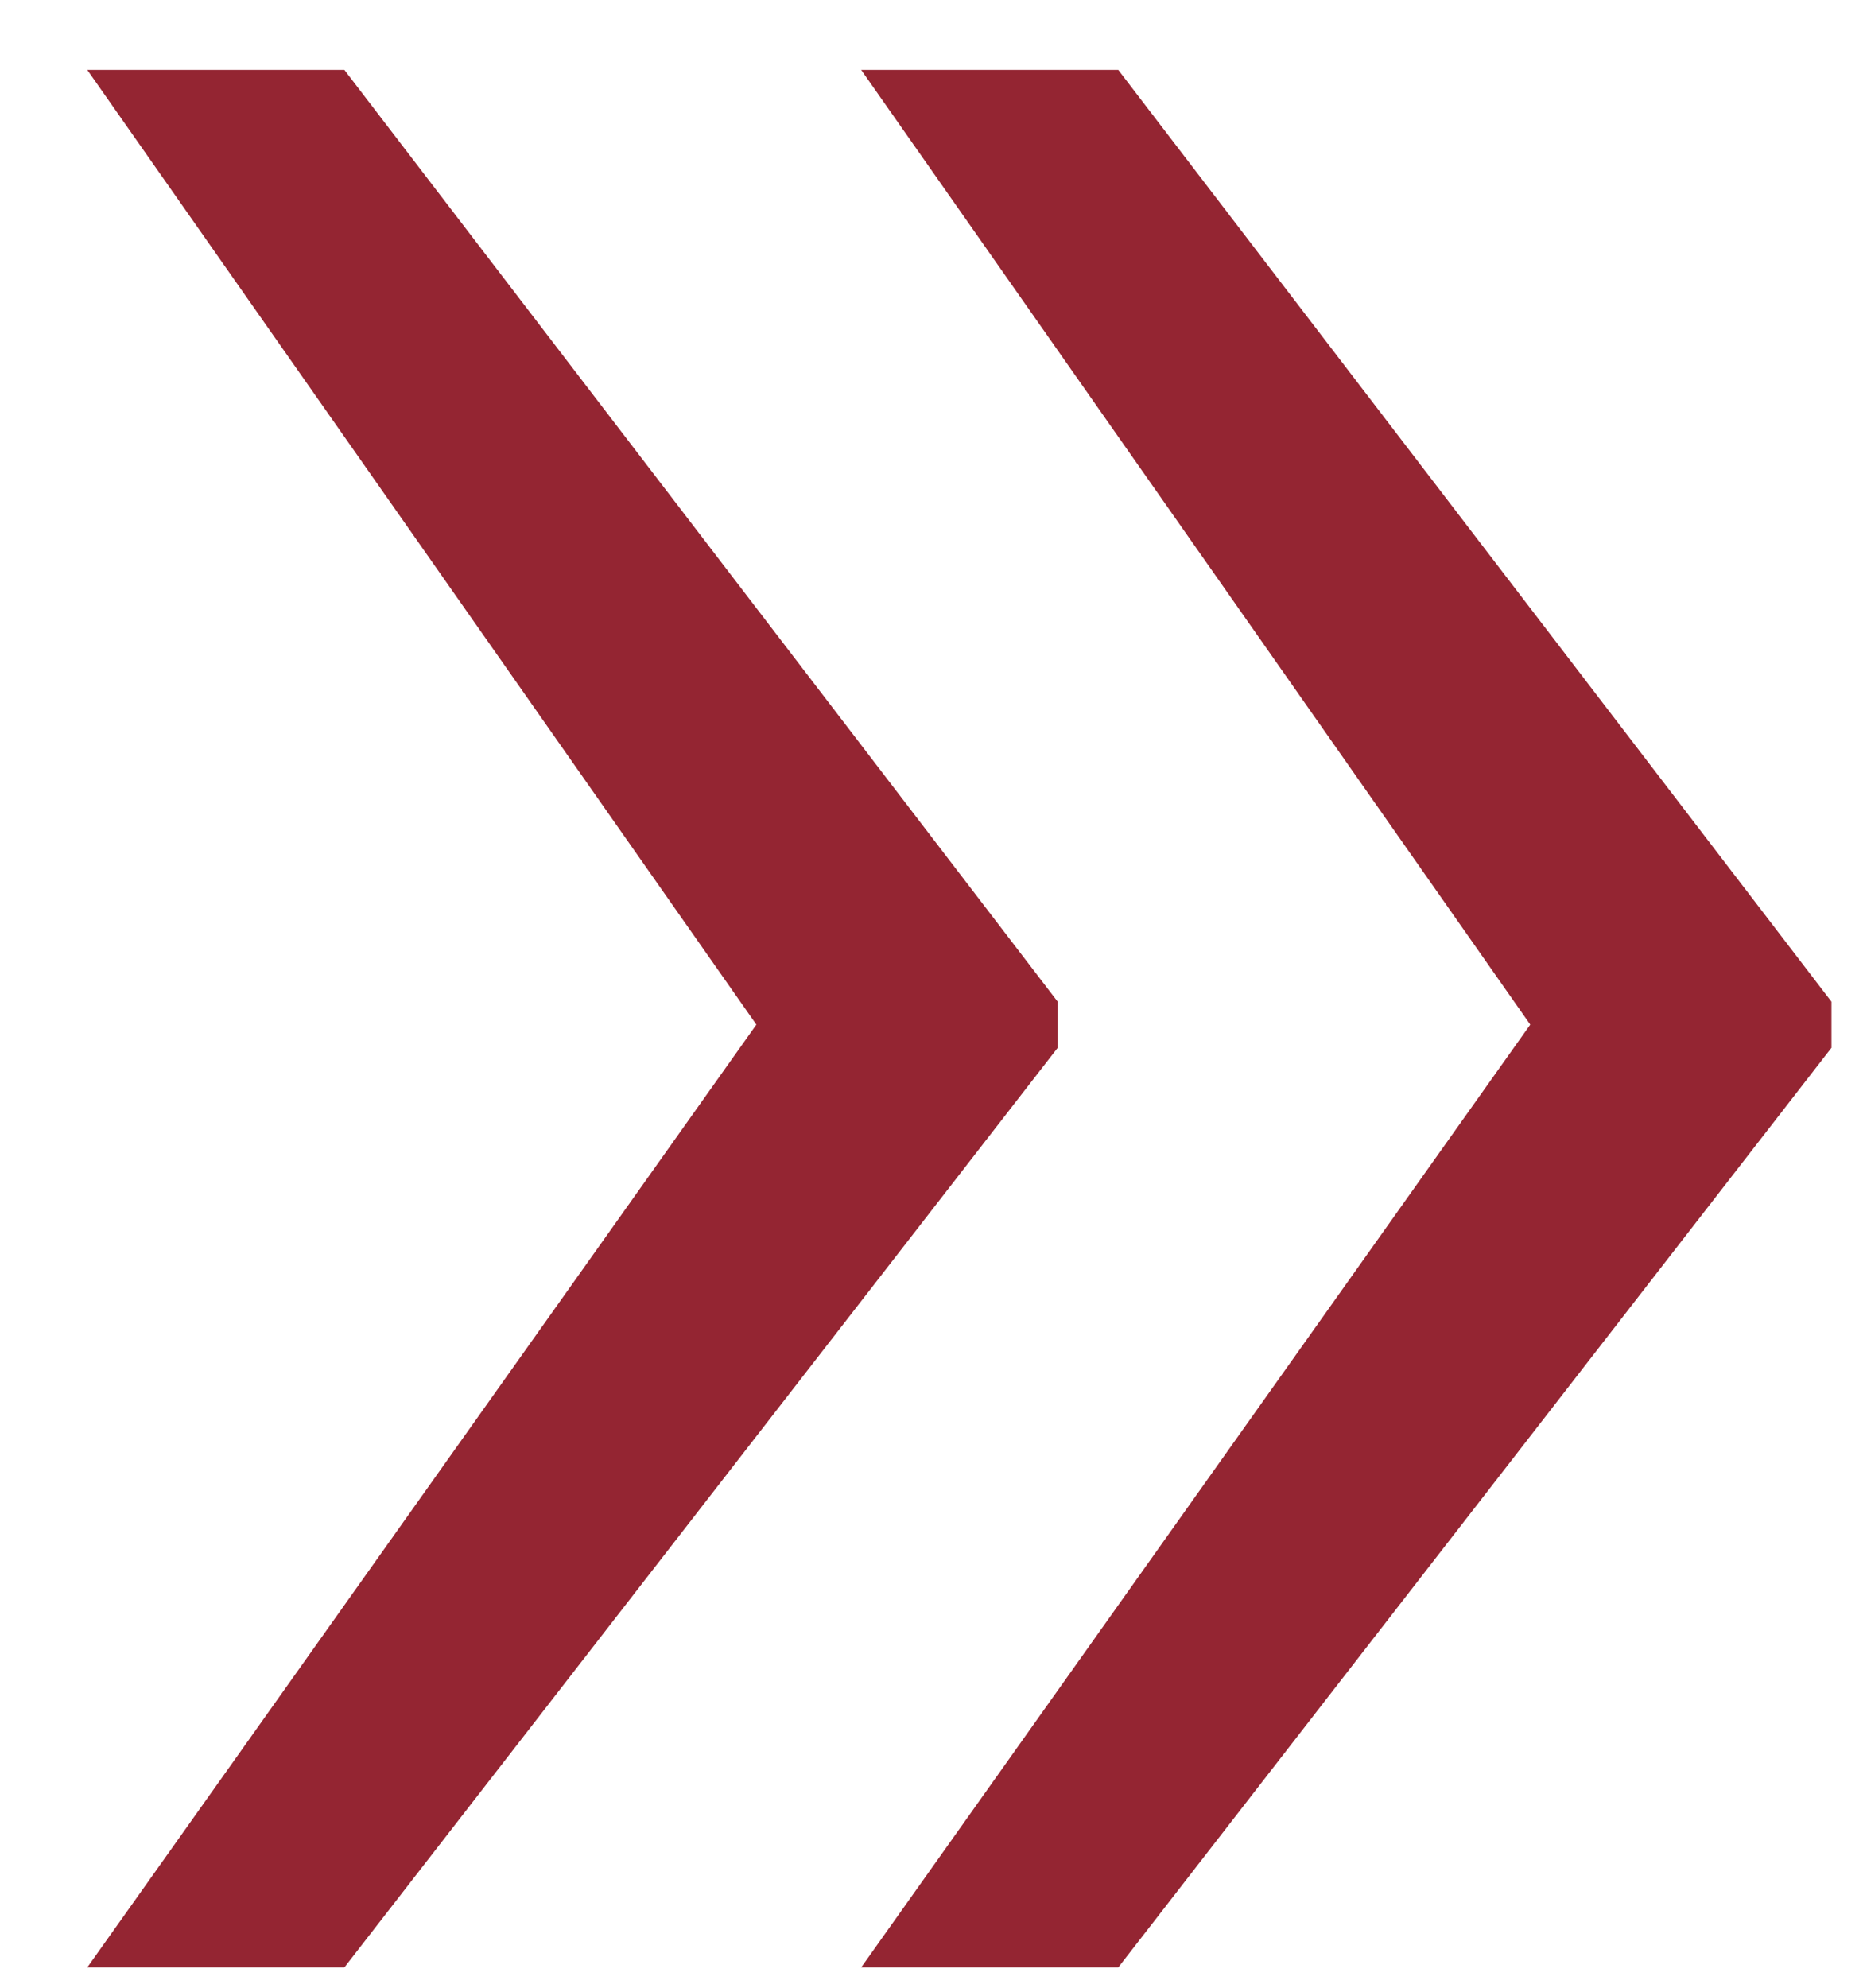<svg width="15" height="16" viewBox="0 0 15 16" fill="none" xmlns="http://www.w3.org/2000/svg">
<path d="M0.703 15.836L6.152 8.16L8.516 8.18V8.434L2.773 15.836H0.703ZM0.703 0.563H2.773L8.516 8.063V8.317L6.152 8.336L0.703 0.563ZM6.934 15.836L12.383 8.16L14.746 8.18V8.434L9.004 15.836H6.934ZM6.934 0.563H9.004L14.746 8.063V8.317L12.383 8.336L6.934 0.563Z" fill="#942532"/>
</svg>
